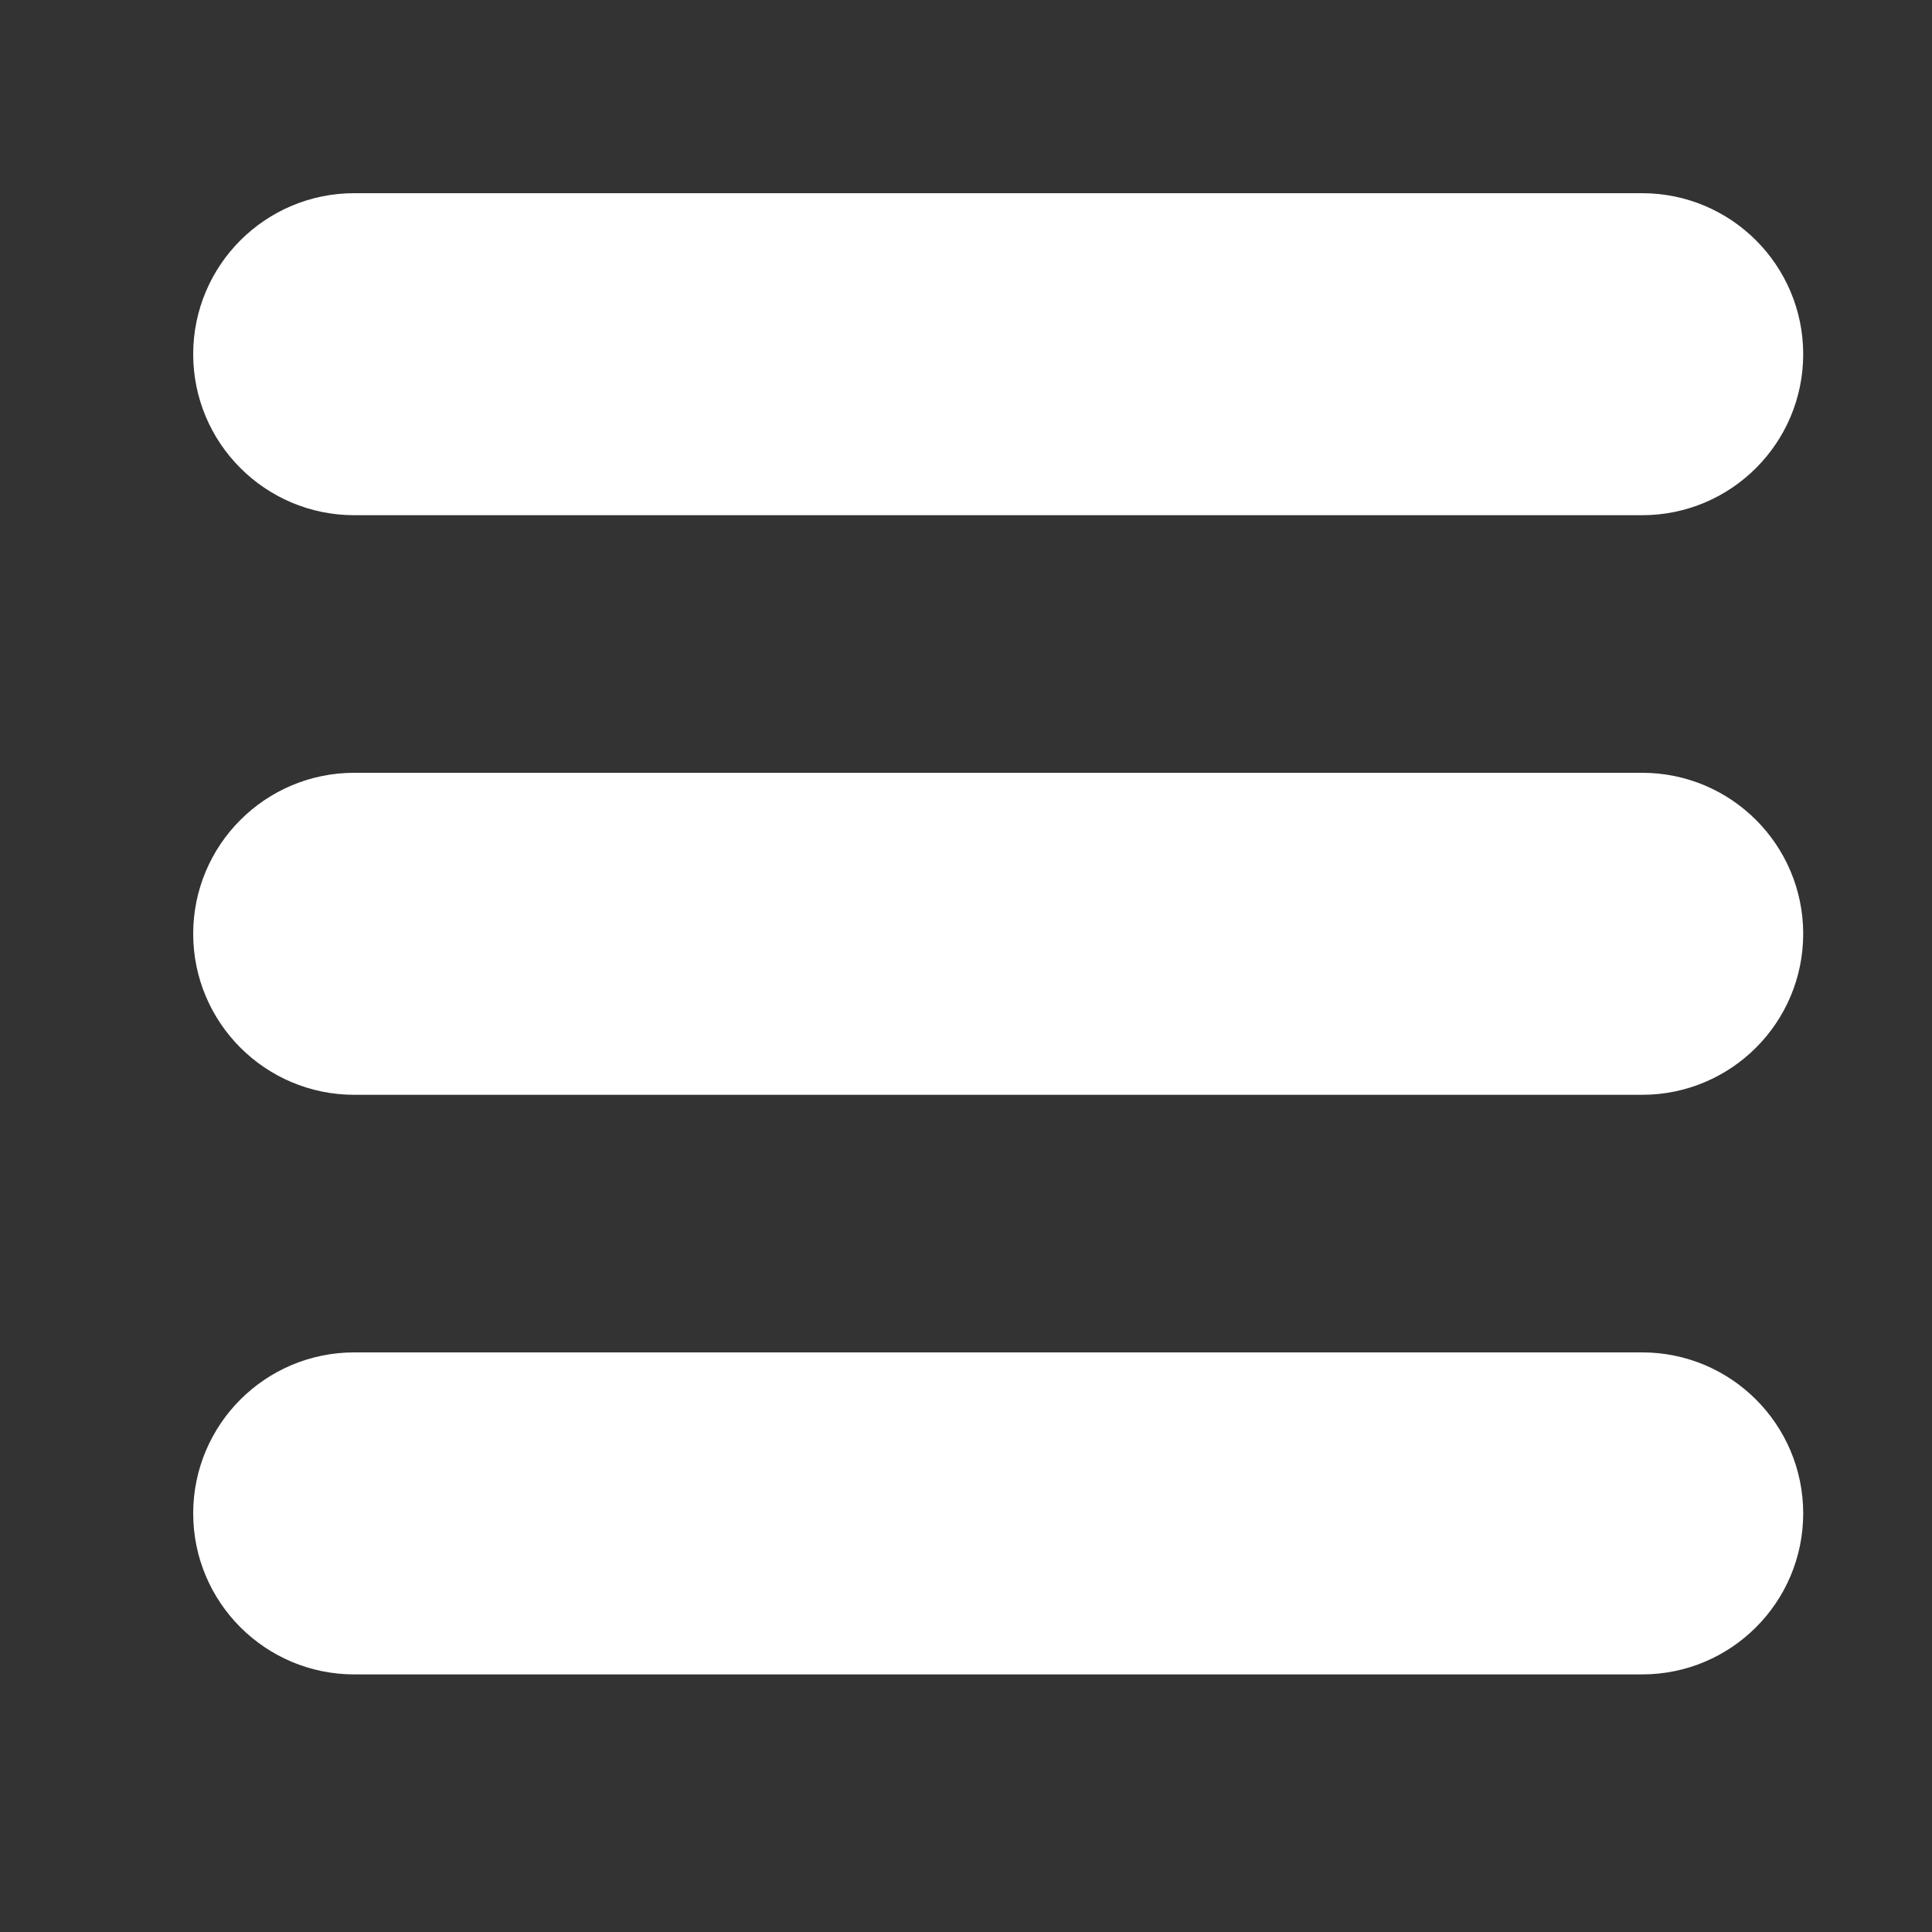 <?xml version="1.0" encoding="utf-8"?>
<!-- Generator: Adobe Illustrator 16.0.0, SVG Export Plug-In . SVG Version: 6.00 Build 0)  -->
<!DOCTYPE svg PUBLIC "-//W3C//DTD SVG 1.1 Tiny//EN" "http://www.w3.org/Graphics/SVG/1.1/DTD/svg11-tiny.dtd">
<svg version="1.1" baseProfile="tiny" id="图层_1"
	 xmlns="http://www.w3.org/2000/svg" xmlns:xlink="http://www.w3.org/1999/xlink" x="0px" y="0px" width="30px" height="30px"
	 viewBox="0 0 30 30" xml:space="preserve">
<rect x="0" y="0" width="30" height="30" fill="#333333" stroke="none"/>
<path fill="#FFFFFF" stroke="#FFFFFF" stroke-miterlimit="10" d="M27.5,5.5c0,1.104-0.896,2-2,2h-20c-1.104,0-2-0.896-2-2l0,0
	c0-1.104,0.896-2,2-2h20C26.604,3.5,27.5,4.396,27.5,5.5L27.5,5.5z"/>
<path fill="#FFFFFF" stroke="#FFFFFF" stroke-miterlimit="10" d="M27.5,14.5c0,1.104-0.896,2-2,2h-20c-1.104,0-2-0.896-2-2l0,0
	c0-1.104,0.896-2,2-2h20C26.604,12.5,27.5,13.396,27.5,14.5L27.5,14.5z"/>
<path fill="#FFFFFF" stroke="#FFFFFF" stroke-miterlimit="10" d="M27.5,23.5c0,1.104-0.896,2-2,2h-20c-1.104,0-2-0.896-2-2l0,0
	c0-1.104,0.896-2,2-2h20C26.604,21.5,27.5,22.396,27.5,23.5L27.5,23.5z"/>
</svg>
